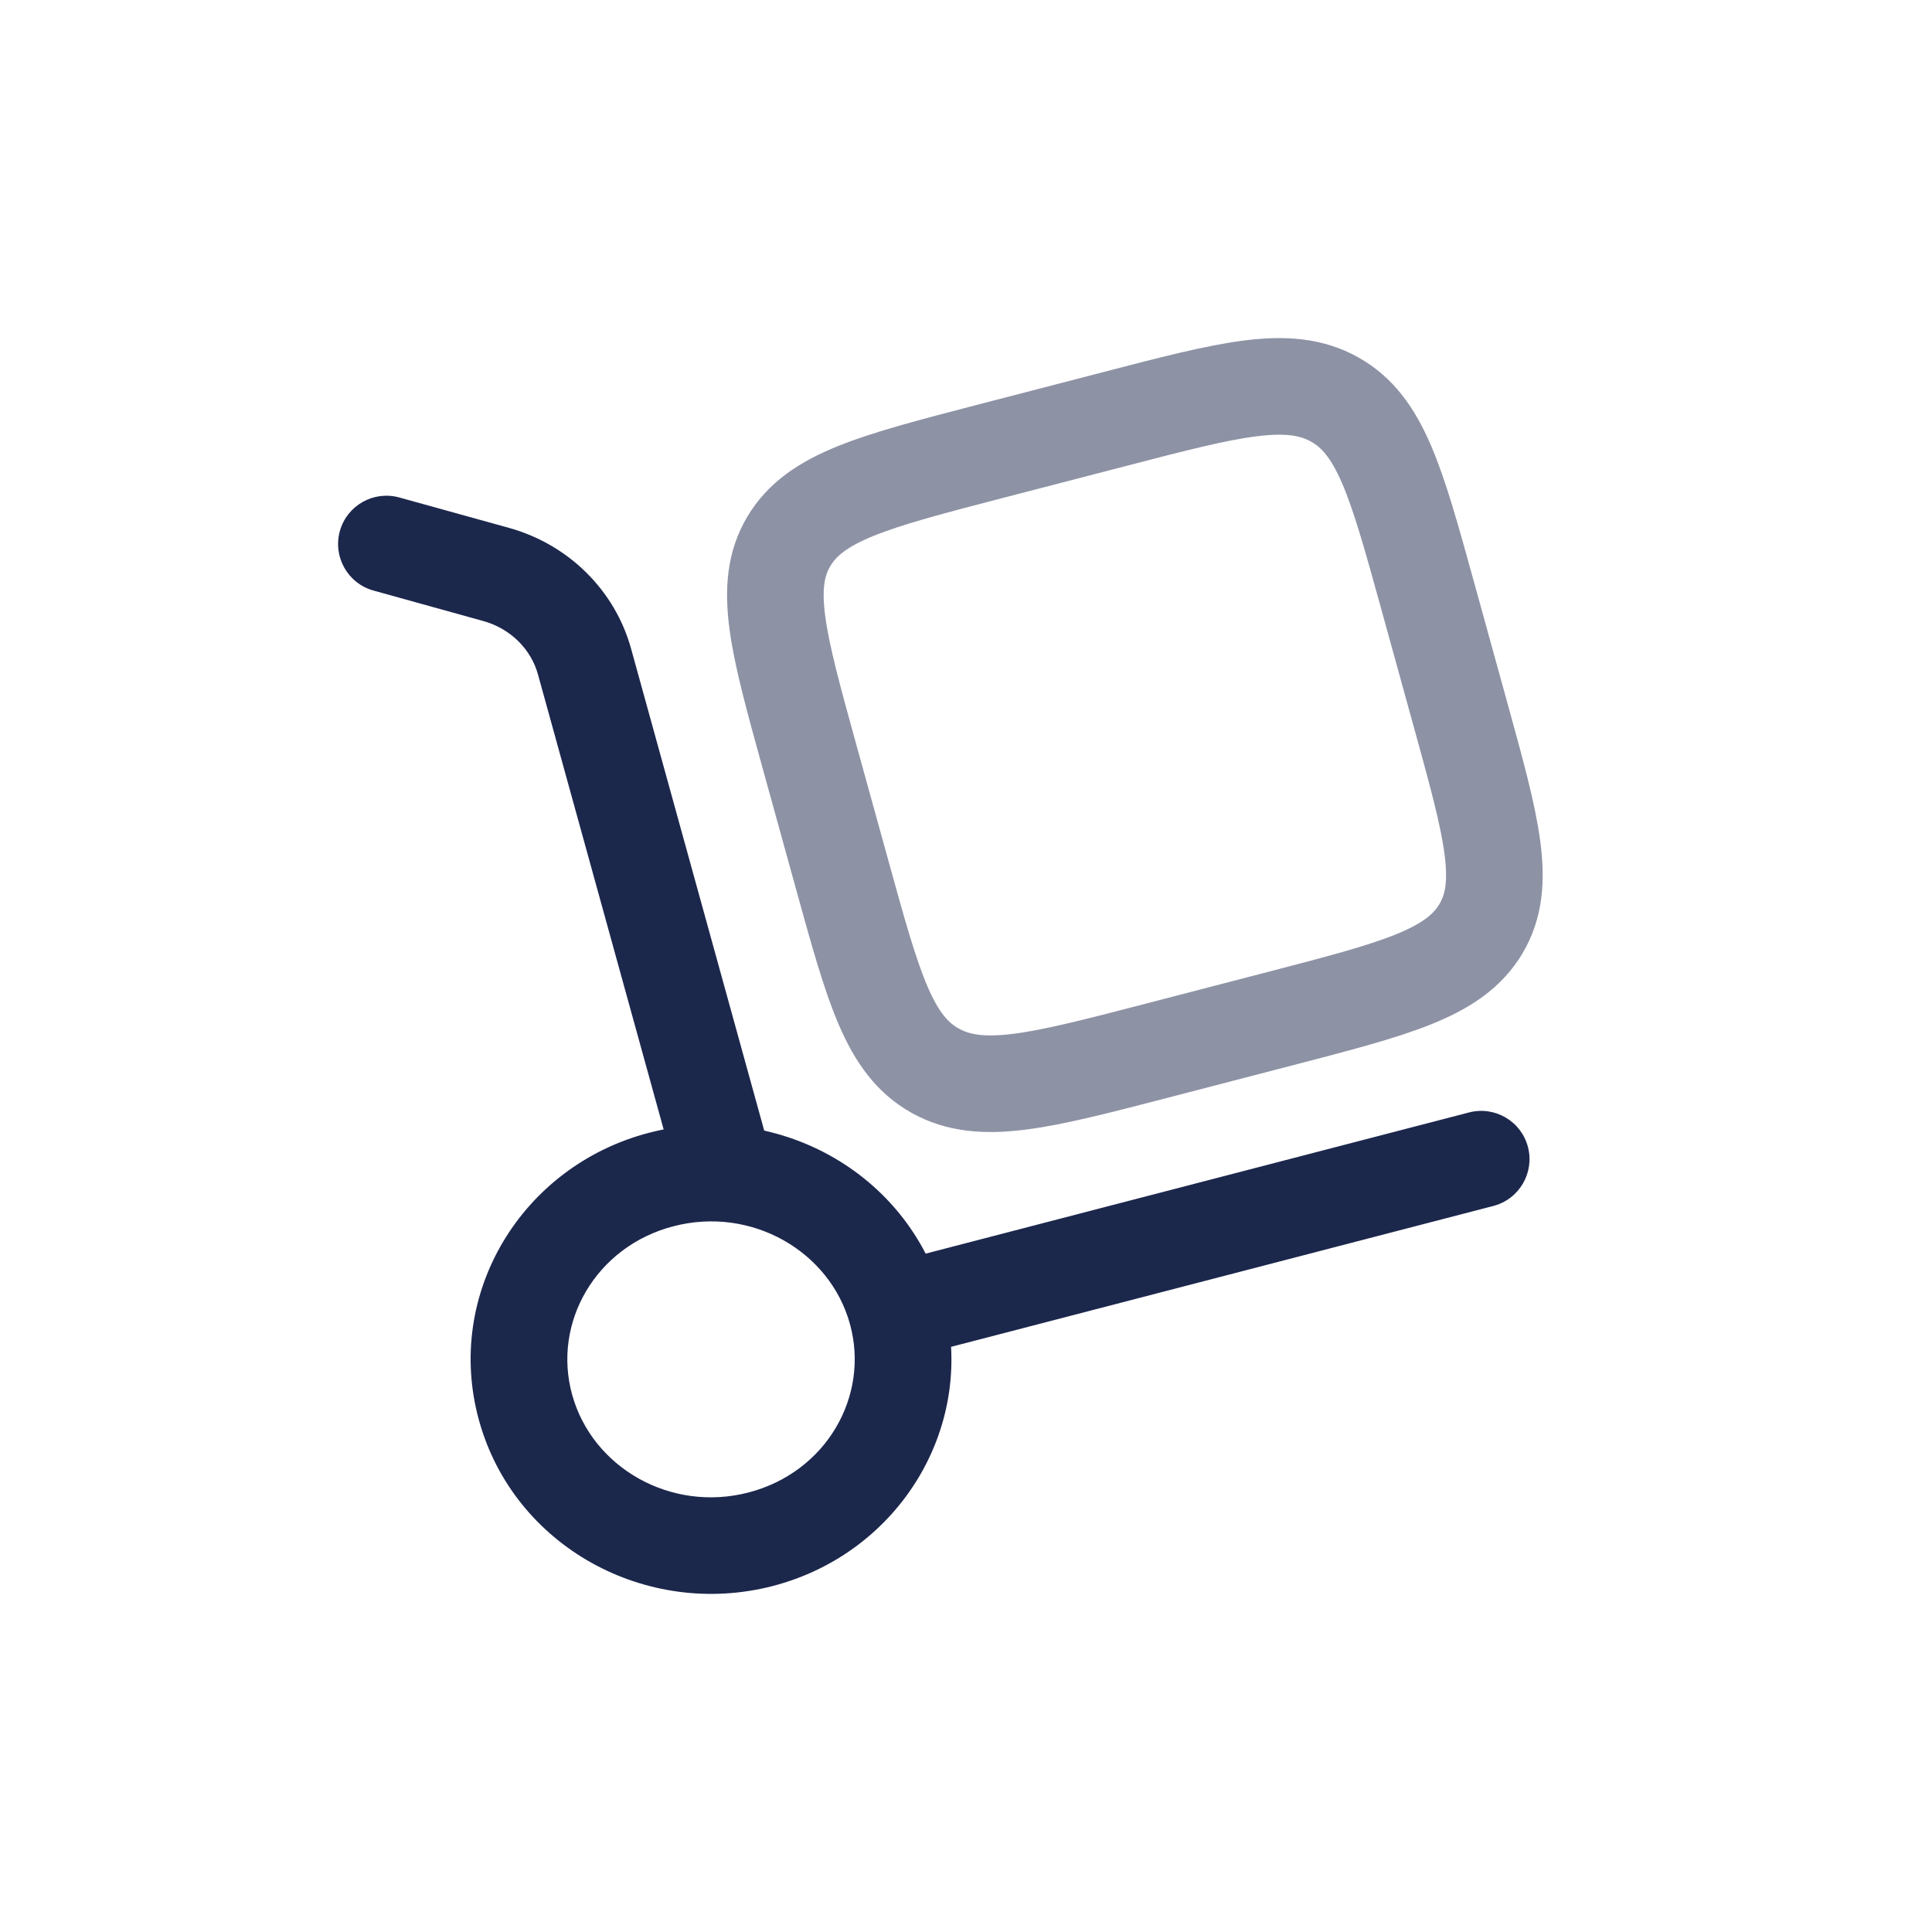 <svg width="30" height="30" viewBox="0 0 30 30" fill="none" xmlns="http://www.w3.org/2000/svg">
<path d="M10.506 18.265C10.617 18.664 11.03 18.898 11.429 18.788C11.828 18.678 12.062 18.265 11.952 17.865L10.506 18.265ZM9.077 10.275L9.8 10.075V10.075L9.077 10.275ZM7.704 8.92L7.503 9.643L7.704 8.92ZM6.201 7.725C5.801 7.614 5.388 7.848 5.277 8.247C5.167 8.646 5.4 9.059 5.799 9.17L6.201 7.725ZM23.189 18.726C23.59 18.621 23.83 18.212 23.726 17.811C23.622 17.41 23.212 17.17 22.811 17.274L23.189 18.726ZM13.198 20.559C13.507 21.68 12.828 22.862 11.624 23.175L12.001 24.627C13.978 24.113 15.186 22.124 14.644 20.16L13.198 20.559ZM11.624 23.175C10.412 23.49 9.196 22.787 8.884 21.656L7.438 22.056C7.978 24.011 10.032 25.138 12.001 24.627L11.624 23.175ZM8.884 21.656C8.574 20.536 9.254 19.353 10.458 19.041L10.081 17.589C8.104 18.102 6.895 20.091 7.438 22.056L8.884 21.656ZM10.458 19.041C11.67 18.726 12.886 19.429 13.198 20.559L14.644 20.16C14.104 18.204 12.05 17.077 10.081 17.589L10.458 19.041ZM11.952 17.865L9.8 10.075L8.354 10.474L10.506 18.265L11.952 17.865ZM7.904 8.197L6.201 7.725L5.799 9.17L7.503 9.643L7.904 8.197ZM9.8 10.075C9.547 9.159 8.821 8.452 7.904 8.197L7.503 9.643C7.929 9.761 8.246 10.082 8.354 10.474L9.8 10.075ZM14.109 21.085L23.189 18.726L22.811 17.274L13.732 19.633L14.109 21.085Z" fill="#1C274C"/>
<path opacity="0.5" d="M12.565 11.73C12.08 9.975 11.838 9.097 12.249 8.406C12.661 7.714 13.566 7.479 15.376 7.008L17.296 6.51C19.106 6.039 20.011 5.804 20.724 6.203C21.437 6.602 21.68 7.48 22.165 9.236L22.679 11.098C23.164 12.853 23.407 13.731 22.995 14.423C22.583 15.114 21.678 15.35 19.868 15.82L17.948 16.319C16.138 16.789 15.233 17.024 14.52 16.625C13.807 16.226 13.565 15.348 13.08 13.593L12.565 11.73Z" stroke="#1C274C" stroke-width="1.5"/>
</svg>
